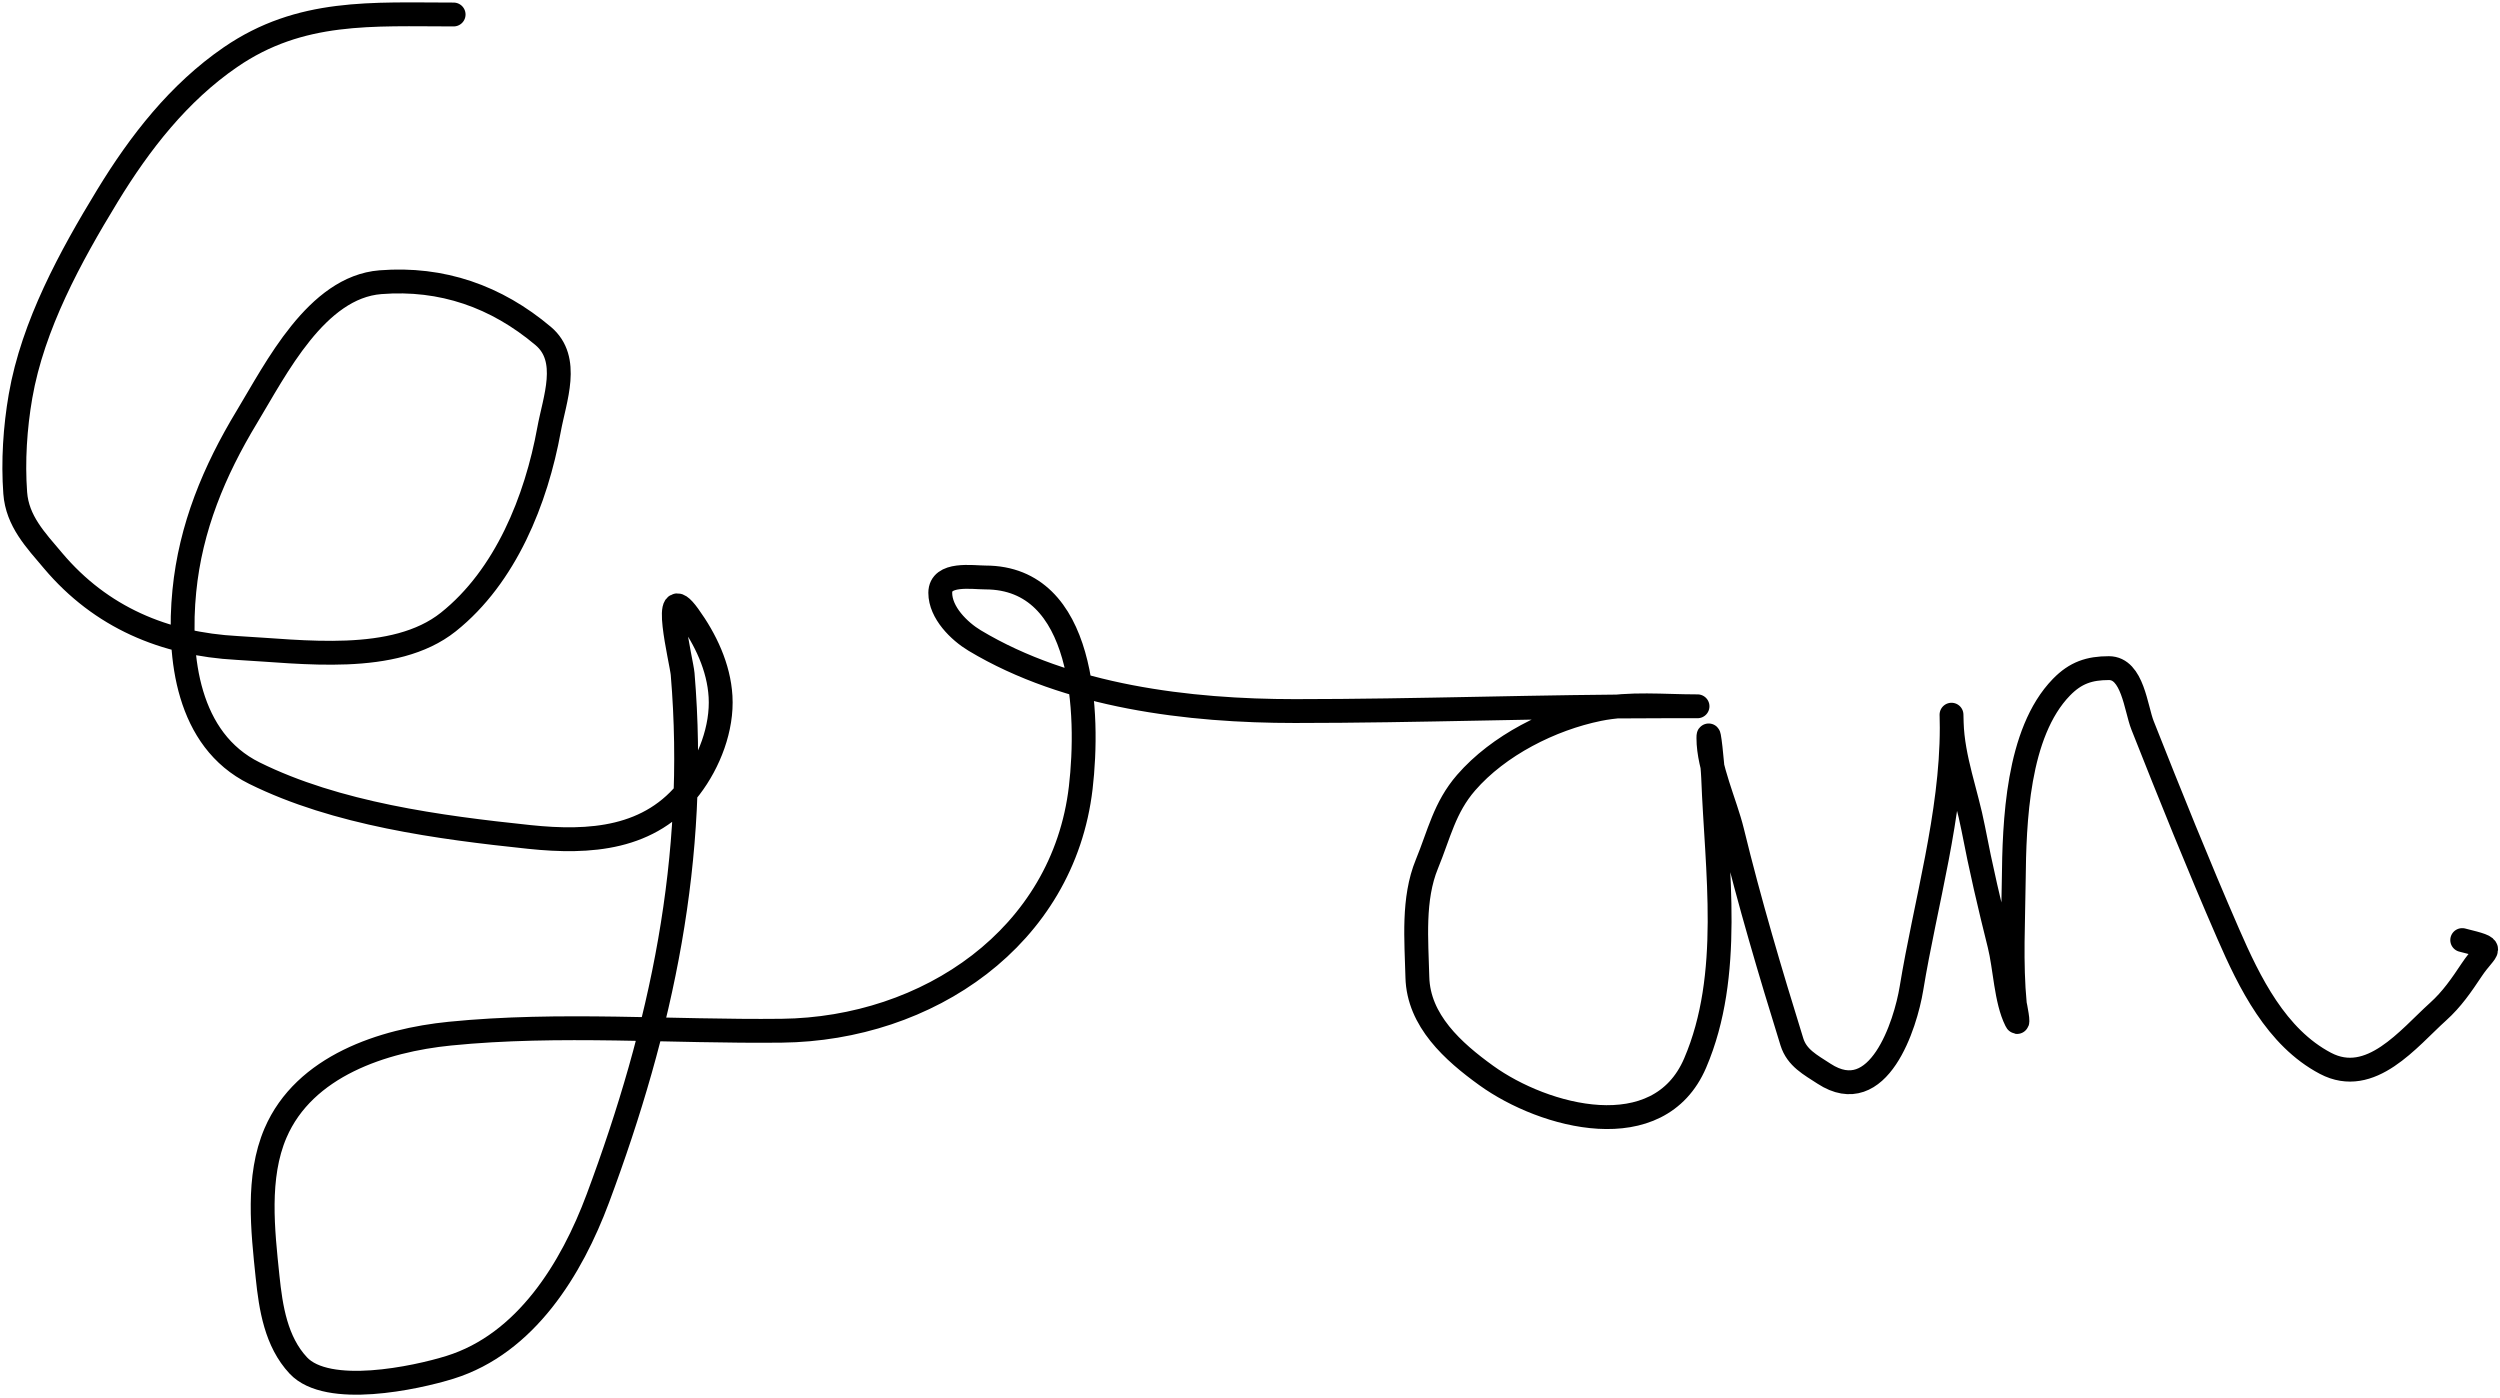 <svg width="524" height="293" viewBox="0 0 524 293" fill="none" xmlns="http://www.w3.org/2000/svg">
<path d="M95.08 3.039C78.027 3.039 62.995 1.893 48.302 11.984C37.458 19.431 29.316 29.899 22.524 41.039C14.754 53.784 6.889 68.168 4.302 83.039C3.163 89.589 2.708 96.674 3.191 103.317C3.62 109.212 7.473 113.201 11.136 117.539C21.156 129.405 34.465 135.003 49.747 135.817C63.263 136.537 82.618 139.411 93.969 130.373C105.999 120.793 112.409 104.732 115.08 90.039C116.237 83.677 119.625 75.294 113.858 70.428C104.025 62.132 92.642 58.139 79.747 59.15C66.337 60.202 57.854 77.269 51.747 87.373C44.88 98.732 39.947 110.566 38.636 123.873C37.266 137.768 39.271 155.083 53.302 162.039C70.503 170.566 92.058 173.449 110.969 175.428C123.654 176.756 136.33 175.912 144.636 165.039C148.649 159.785 151.415 152.629 151.025 145.984C150.662 139.821 147.878 133.99 144.302 129.039C138.326 120.764 142.865 138.693 143.08 141.261C146.303 179.745 138.695 215.314 125.302 251.206C119.818 265.903 110.231 281.642 94.302 286.595C87.026 288.857 68.657 292.761 62.525 286.206C57.851 281.211 56.757 274.123 56.08 267.595C55.078 257.922 53.79 246.695 57.747 237.484C63.794 223.405 80.331 218.048 94.302 216.65C117.25 214.356 140.817 216.306 163.858 216.039C194.434 215.686 222.868 196.44 226.525 165.095C228.309 149.797 227.443 121.039 206.525 121.039C203.85 121.039 197.08 119.916 197.08 124.261C197.08 128.408 201.036 132.302 204.302 134.261C223.887 146.012 249.185 149.039 271.413 149.039C297.27 149.039 323.058 148.039 348.913 148.039C351.08 148.039 357.58 148.039 355.413 148.039C348.734 148.039 341.638 147.309 335.08 148.65C325.059 150.7 314.089 156.22 307.302 164.039C302.769 169.262 301.651 174.852 299.08 181.095C296.069 188.408 296.888 197.047 297.08 204.817C297.305 213.92 304.598 220.435 311.525 225.428C323.645 234.166 347.65 240.672 355.302 222.817C363.215 204.354 359.812 182.443 359.08 163.039C358.975 160.244 358.08 151.908 358.08 154.706C358.08 160.85 361.643 168.356 363.08 174.261C366.684 189.065 371.064 203.819 375.58 218.373C376.622 221.73 379.464 223.184 382.302 225.039C393.786 232.548 399.411 214.663 400.636 207.206C403.569 189.34 409.08 170.717 409.08 152.539C409.08 150.865 408.981 147.901 409.08 151.484C409.288 158.962 412.184 166.305 413.58 173.595C415.156 181.826 417.048 189.911 419.08 198.039C420.265 202.777 420.429 209.626 422.58 213.928C423.339 215.447 422.307 210.417 422.302 210.373C421.486 201.901 421.994 193.092 422.08 184.595C422.204 172.409 422.773 153.605 432.08 144.039C435.042 140.995 437.944 140.039 442.025 140.039C447.02 140.039 447.658 148.444 449.08 152.039C454.861 166.653 460.746 181.301 467.025 195.706C471.483 205.935 477.109 217.449 487.413 222.873C496.901 227.866 504.846 217.6 511.025 212.039C513.938 209.417 515.929 206.488 518.08 203.261C521.291 198.446 523.582 198.915 516.08 197.039" stroke="black" stroke-width="5" stroke-linecap="round" stroke-linejoin="round"/>
</svg>
